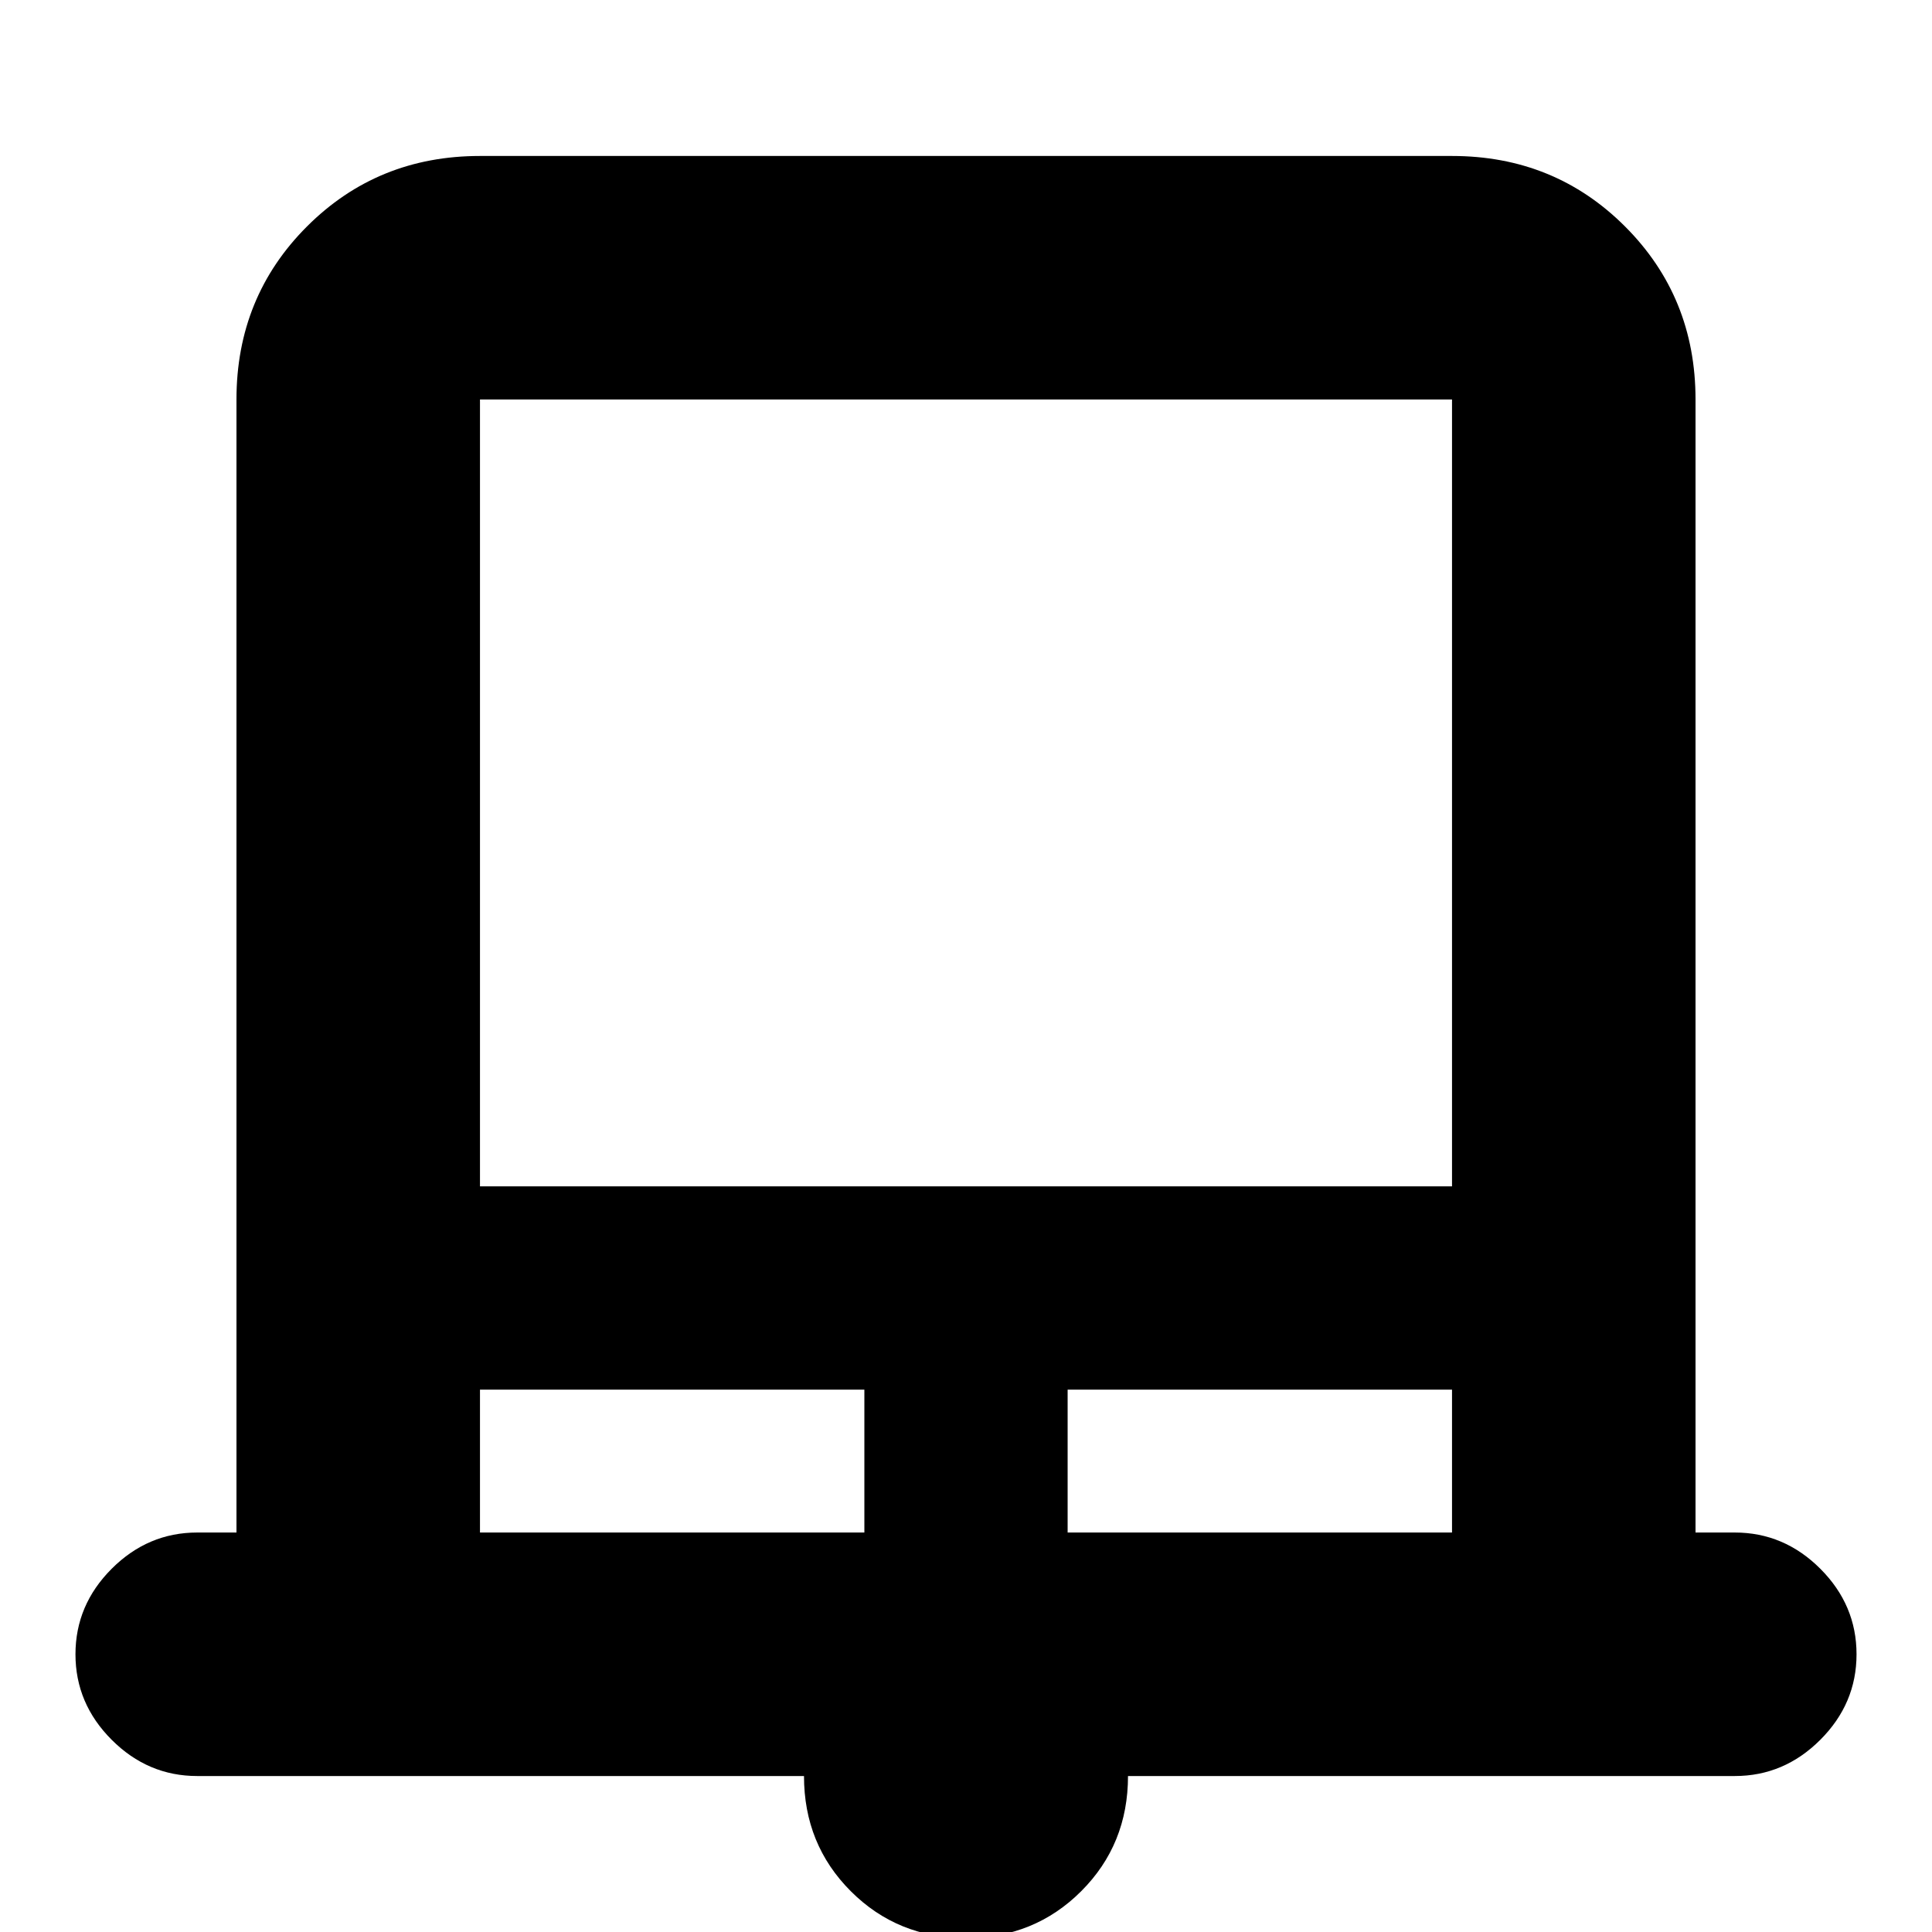 <svg xmlns="http://www.w3.org/2000/svg" height="24" viewBox="0 -960 960 960" width="24"><path d="M479.97 3Q446 3 422.75-20.27T399.5-77.5H98q-24.5 0-42.5-18t-18-42.5q0-24.5 18-42.5t42.5-18h19.5v-563q0-50.94 35.03-85.97t85.97-35.03h483q50.94 0 85.97 35.03t35.03 85.97v563H862q24.5 0 42.5 18t18 42.5q0 24.5-18 42.5t-42.5 18H560.5q0 34-23.28 57.25Q513.95 3 479.97 3ZM238.5-370.5h483v-391h-483v391Zm0 172h191v-71h-191v71Zm292 0h191v-71h-191v71Zm-292-563h483-483Z"/></svg>